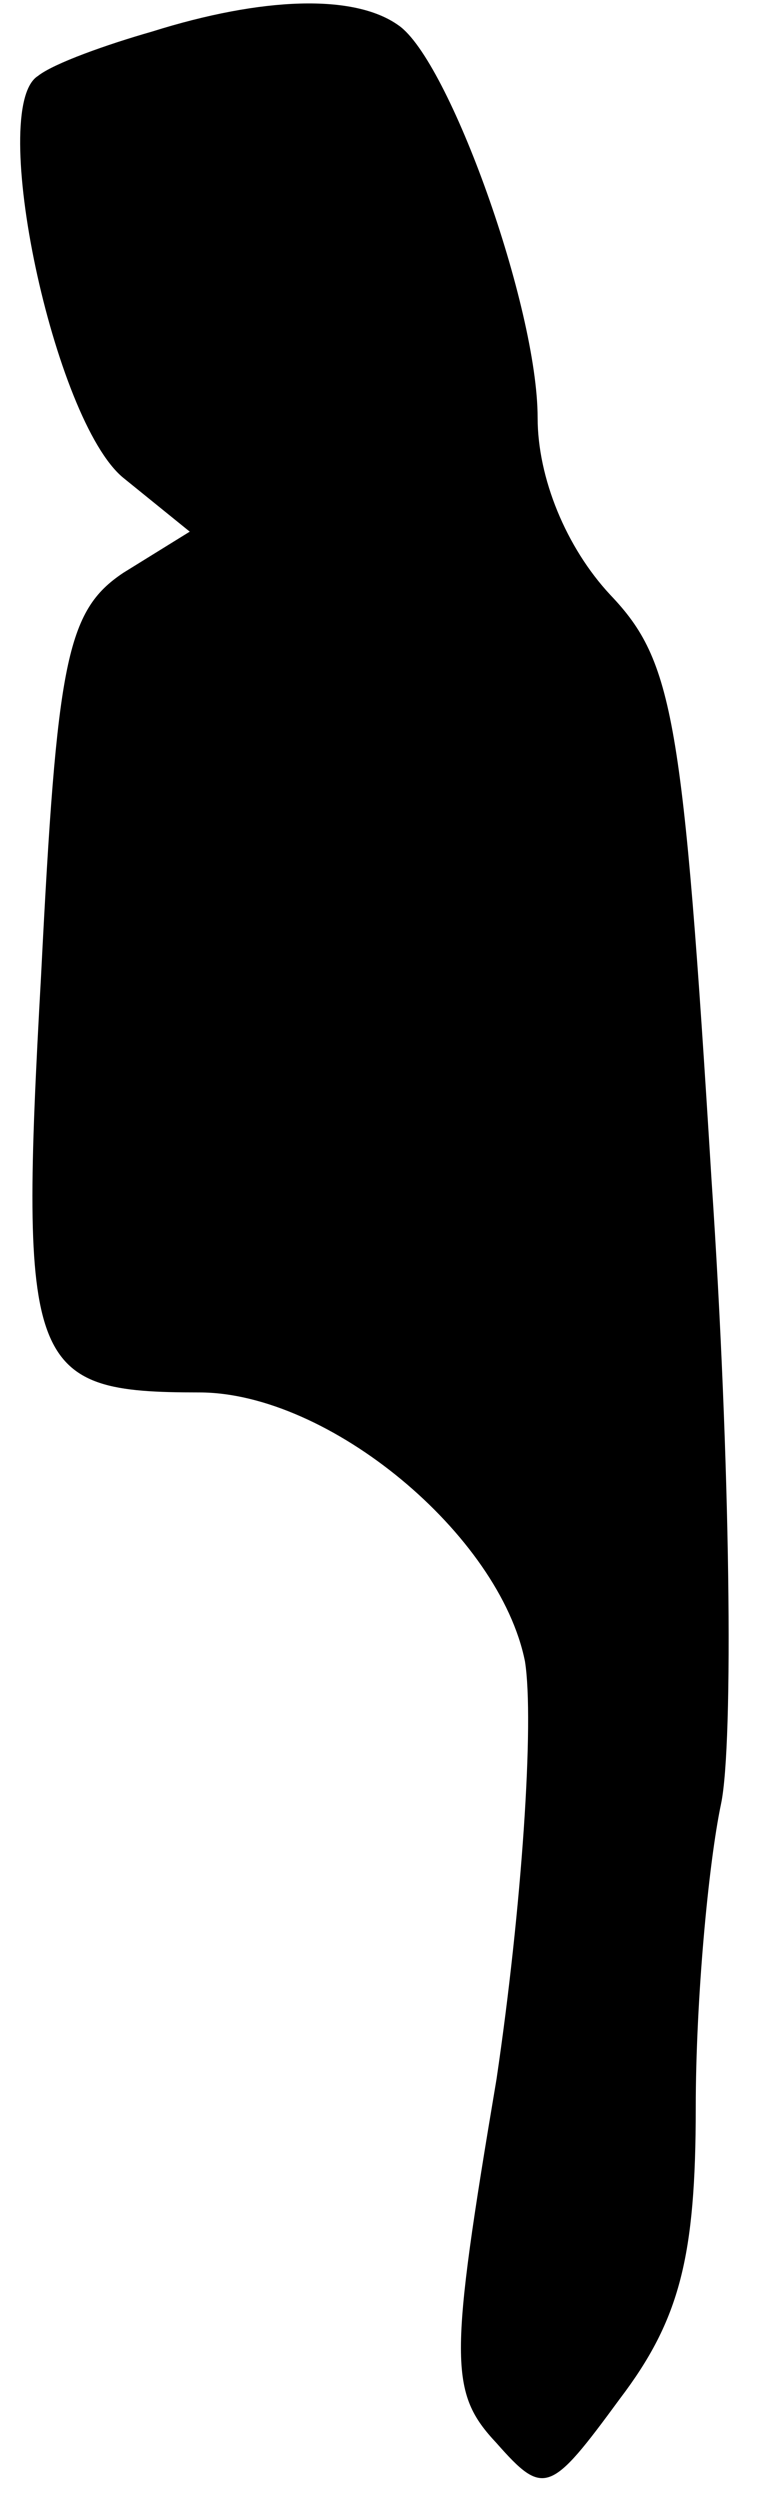 <?xml version="1.0" standalone="no"?>
<!DOCTYPE svg PUBLIC "-//W3C//DTD SVG 20010904//EN"
 "http://www.w3.org/TR/2001/REC-SVG-20010904/DTD/svg10.dtd">
<svg version="1.0" xmlns="http://www.w3.org/2000/svg"
 width="24pt" height="79pt" viewBox="0 0 24 79"
 preserveAspectRatio="xMidYMid meet">
<g transform="translate(0,79) scale(0.1,-0.1)"
fill="#000000" stroke="none">
<path fill="#000000" stroke="none" d="M48 780 c-14 -4 -31 -10 -36 -14 -16
-10 5 -109 27 -127 l21 -17 -21 -13 c-18 -12 -21 -28 -26 -127 -7 -125 -4
-132 50 -132 41 0 95 -45 103 -85 3 -19 -1 -78 -9 -132 -15 -89 -15 -99 0
-115 15 -17 17 -16 39 14 19 25 24 45 24 92 0 34 4 77 8 96 4 19 3 108 -3 197
-9 146 -12 164 -32 185 -14 15 -23 37 -23 56 0 35 -28 113 -44 124 -14 10 -43
9 -78 -2z"/>
</g>
</svg>
